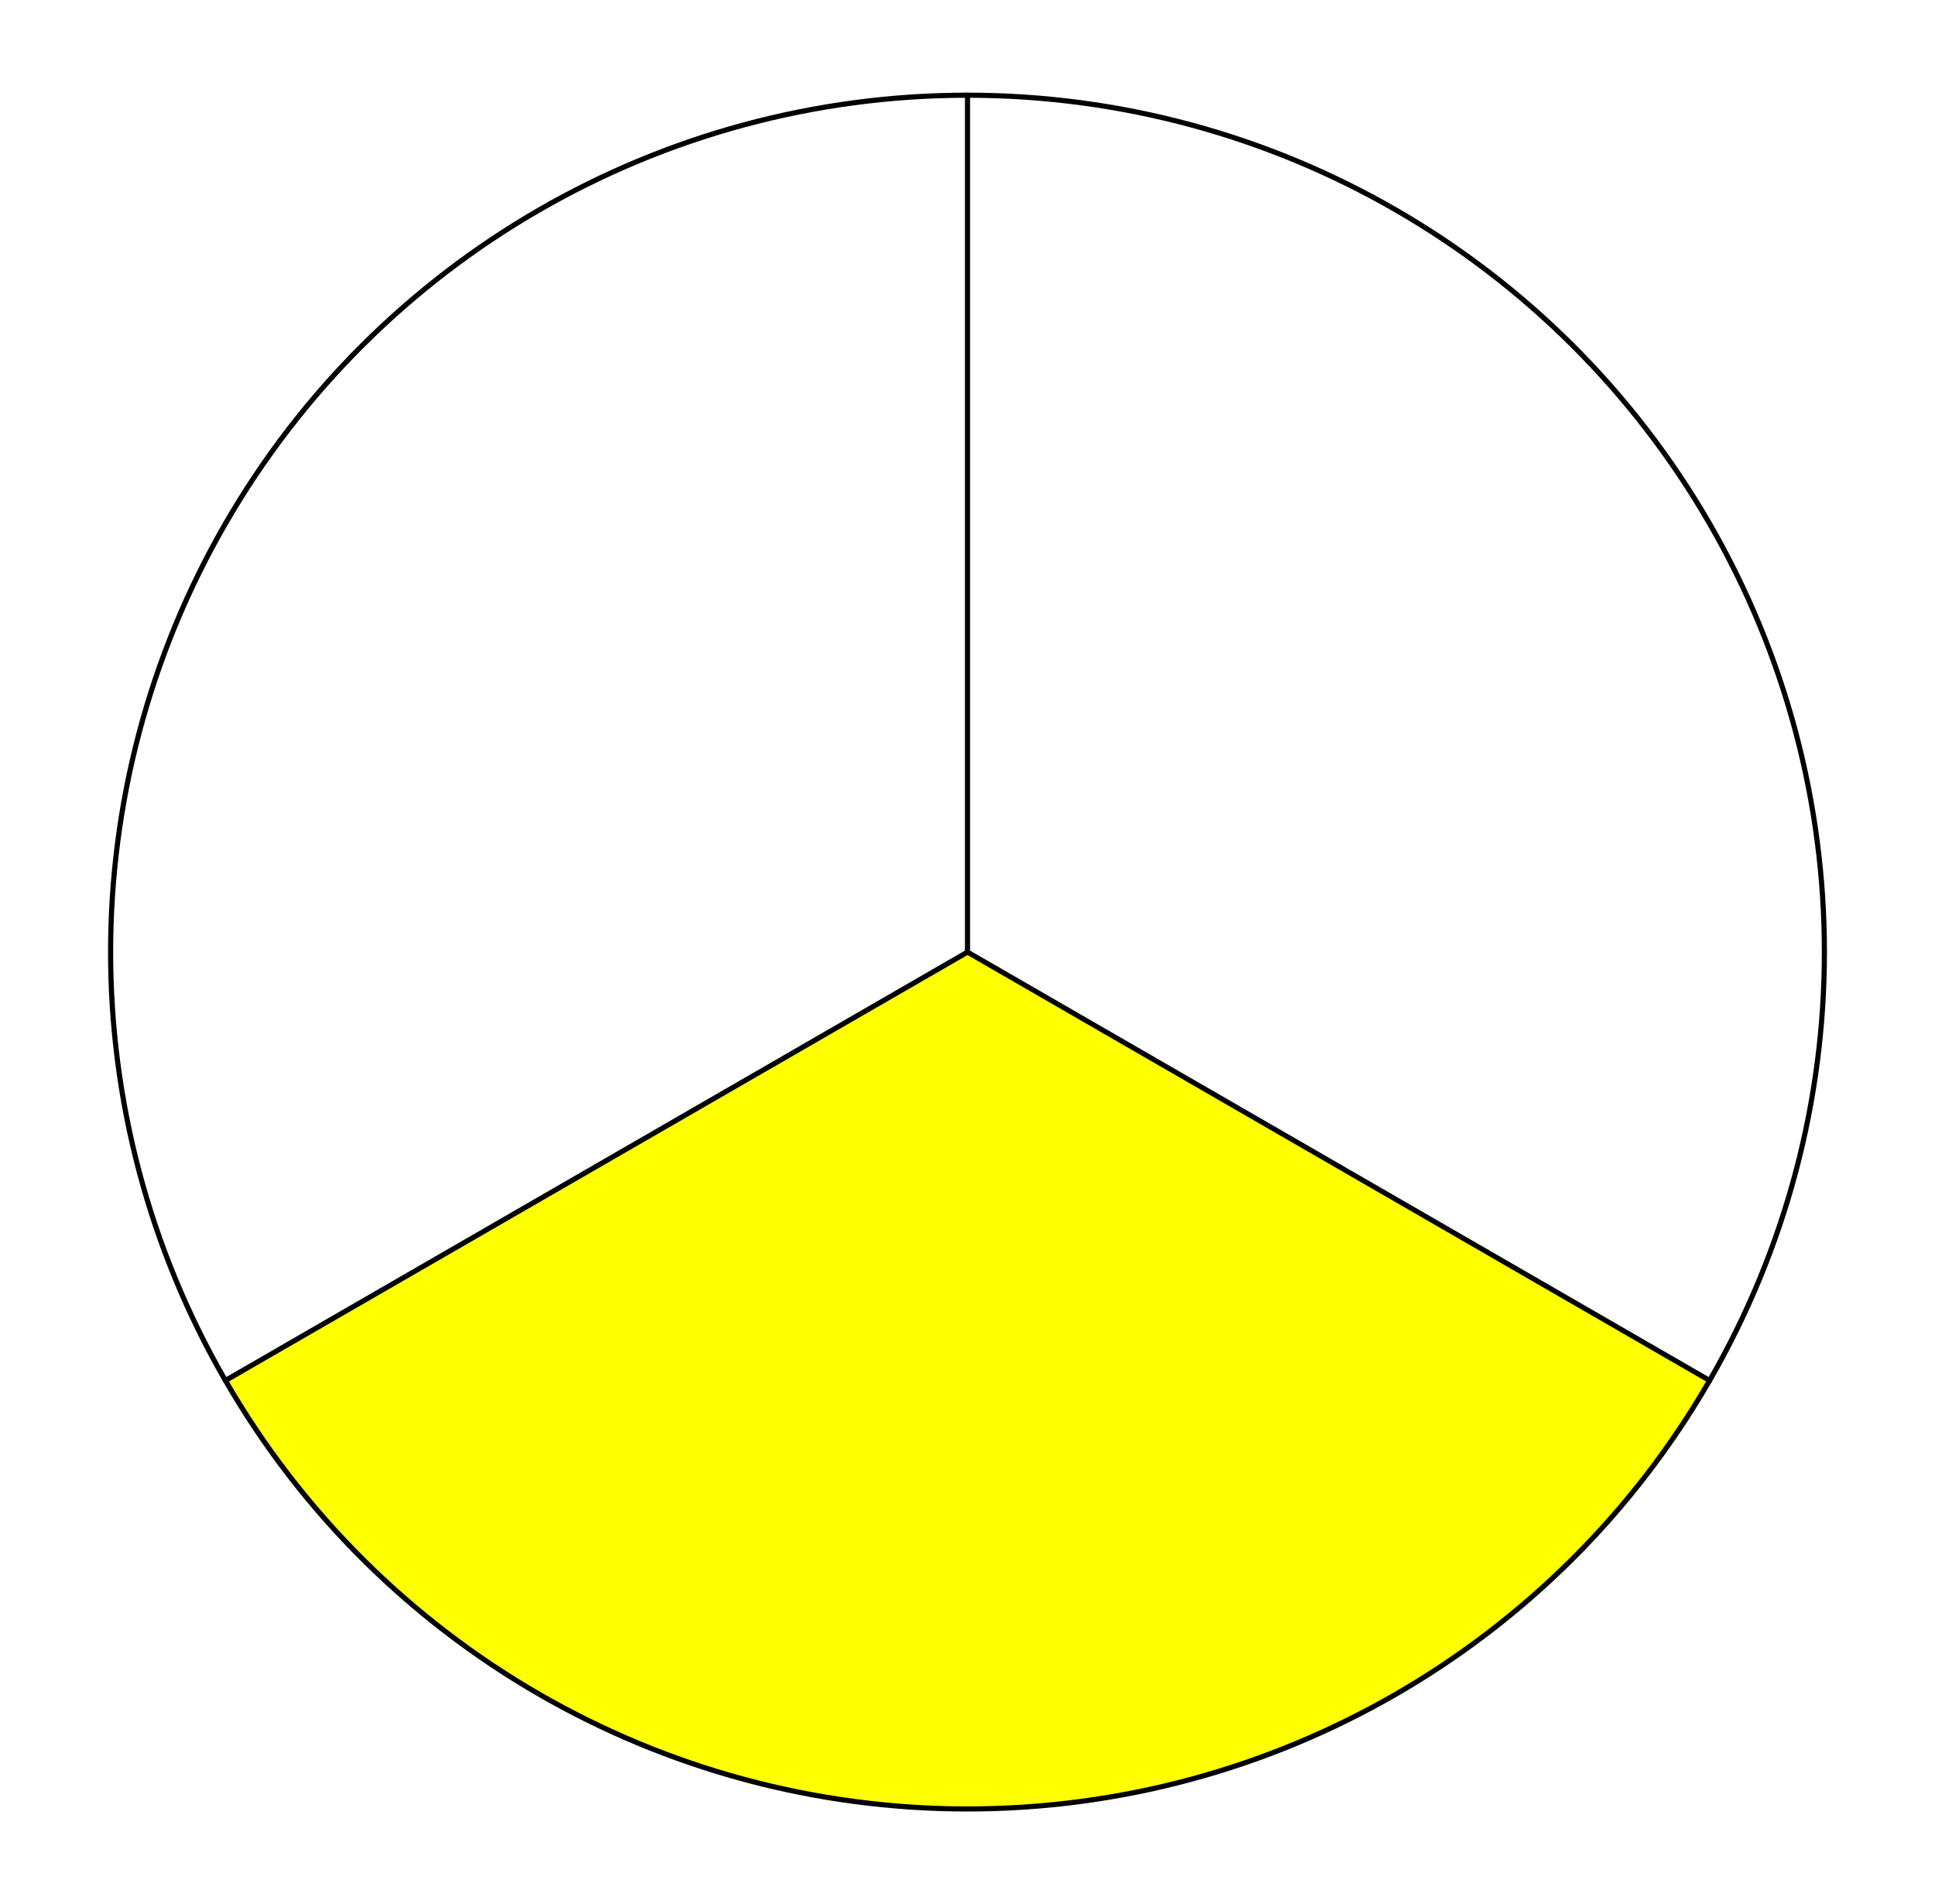 <svg version="1.1" viewBox="0.0 0.0 377.0 371.0" fill="none" stroke="none" stroke-linecap="square" stroke-miterlimit="10" width="377" height="371" xmlns:xlink="http://www.w3.org/1999/xlink" xmlns="http://www.w3.org/2000/svg"><path fill="#ffffff" d="M0 0L377.0 0L377.0 371.0L0 371.0L0 0Z" fill-rule="nonzero"/><path fill="#ffffff" d="M188.5 18.55C248.145 18.55 303.26 50.37 333.083 102.025C362.906 153.679 362.906 217.321 333.083 268.975L188.5 185.5Z" fill-rule="nonzero"/><path fill="#ffffff" d="M43.917 268.975C14.094 217.321 14.094 153.679 43.917 102.025C73.74 50.37 128.855 18.55 188.5 18.55L188.5 185.5Z" fill-rule="nonzero"/><path fill="#ffff00" d="M333.083 268.975C303.26 320.63 248.145 352.45 188.5 352.45C128.855 352.45 73.74 320.63 43.917 268.975L188.5 185.5Z" fill-rule="nonzero"/><path stroke="#000000" stroke-width="1.0" stroke-linejoin="round" stroke-linecap="round" d="M188.5 185.5L188.5 18.55C248.145 18.55 303.26 50.37 333.083 102.025C362.906 153.679 362.906 217.321 333.083 268.975" fill-rule="nonzero"/><path stroke="#000000" stroke-width="1.0" stroke-linejoin="round" stroke-linecap="round" d="M188.5 185.5L333.083 268.975C303.26 320.63 248.145 352.45 188.5 352.45C128.855 352.45 73.74 320.63 43.917 268.975" fill-rule="nonzero"/><path stroke="#000000" stroke-width="1.0" stroke-linejoin="round" stroke-linecap="round" d="M188.5 185.5L43.917 268.975C14.094 217.321 14.094 153.679 43.917 102.025C73.74 50.37 128.855 18.55 188.5 18.55" fill-rule="nonzero"/></svg>